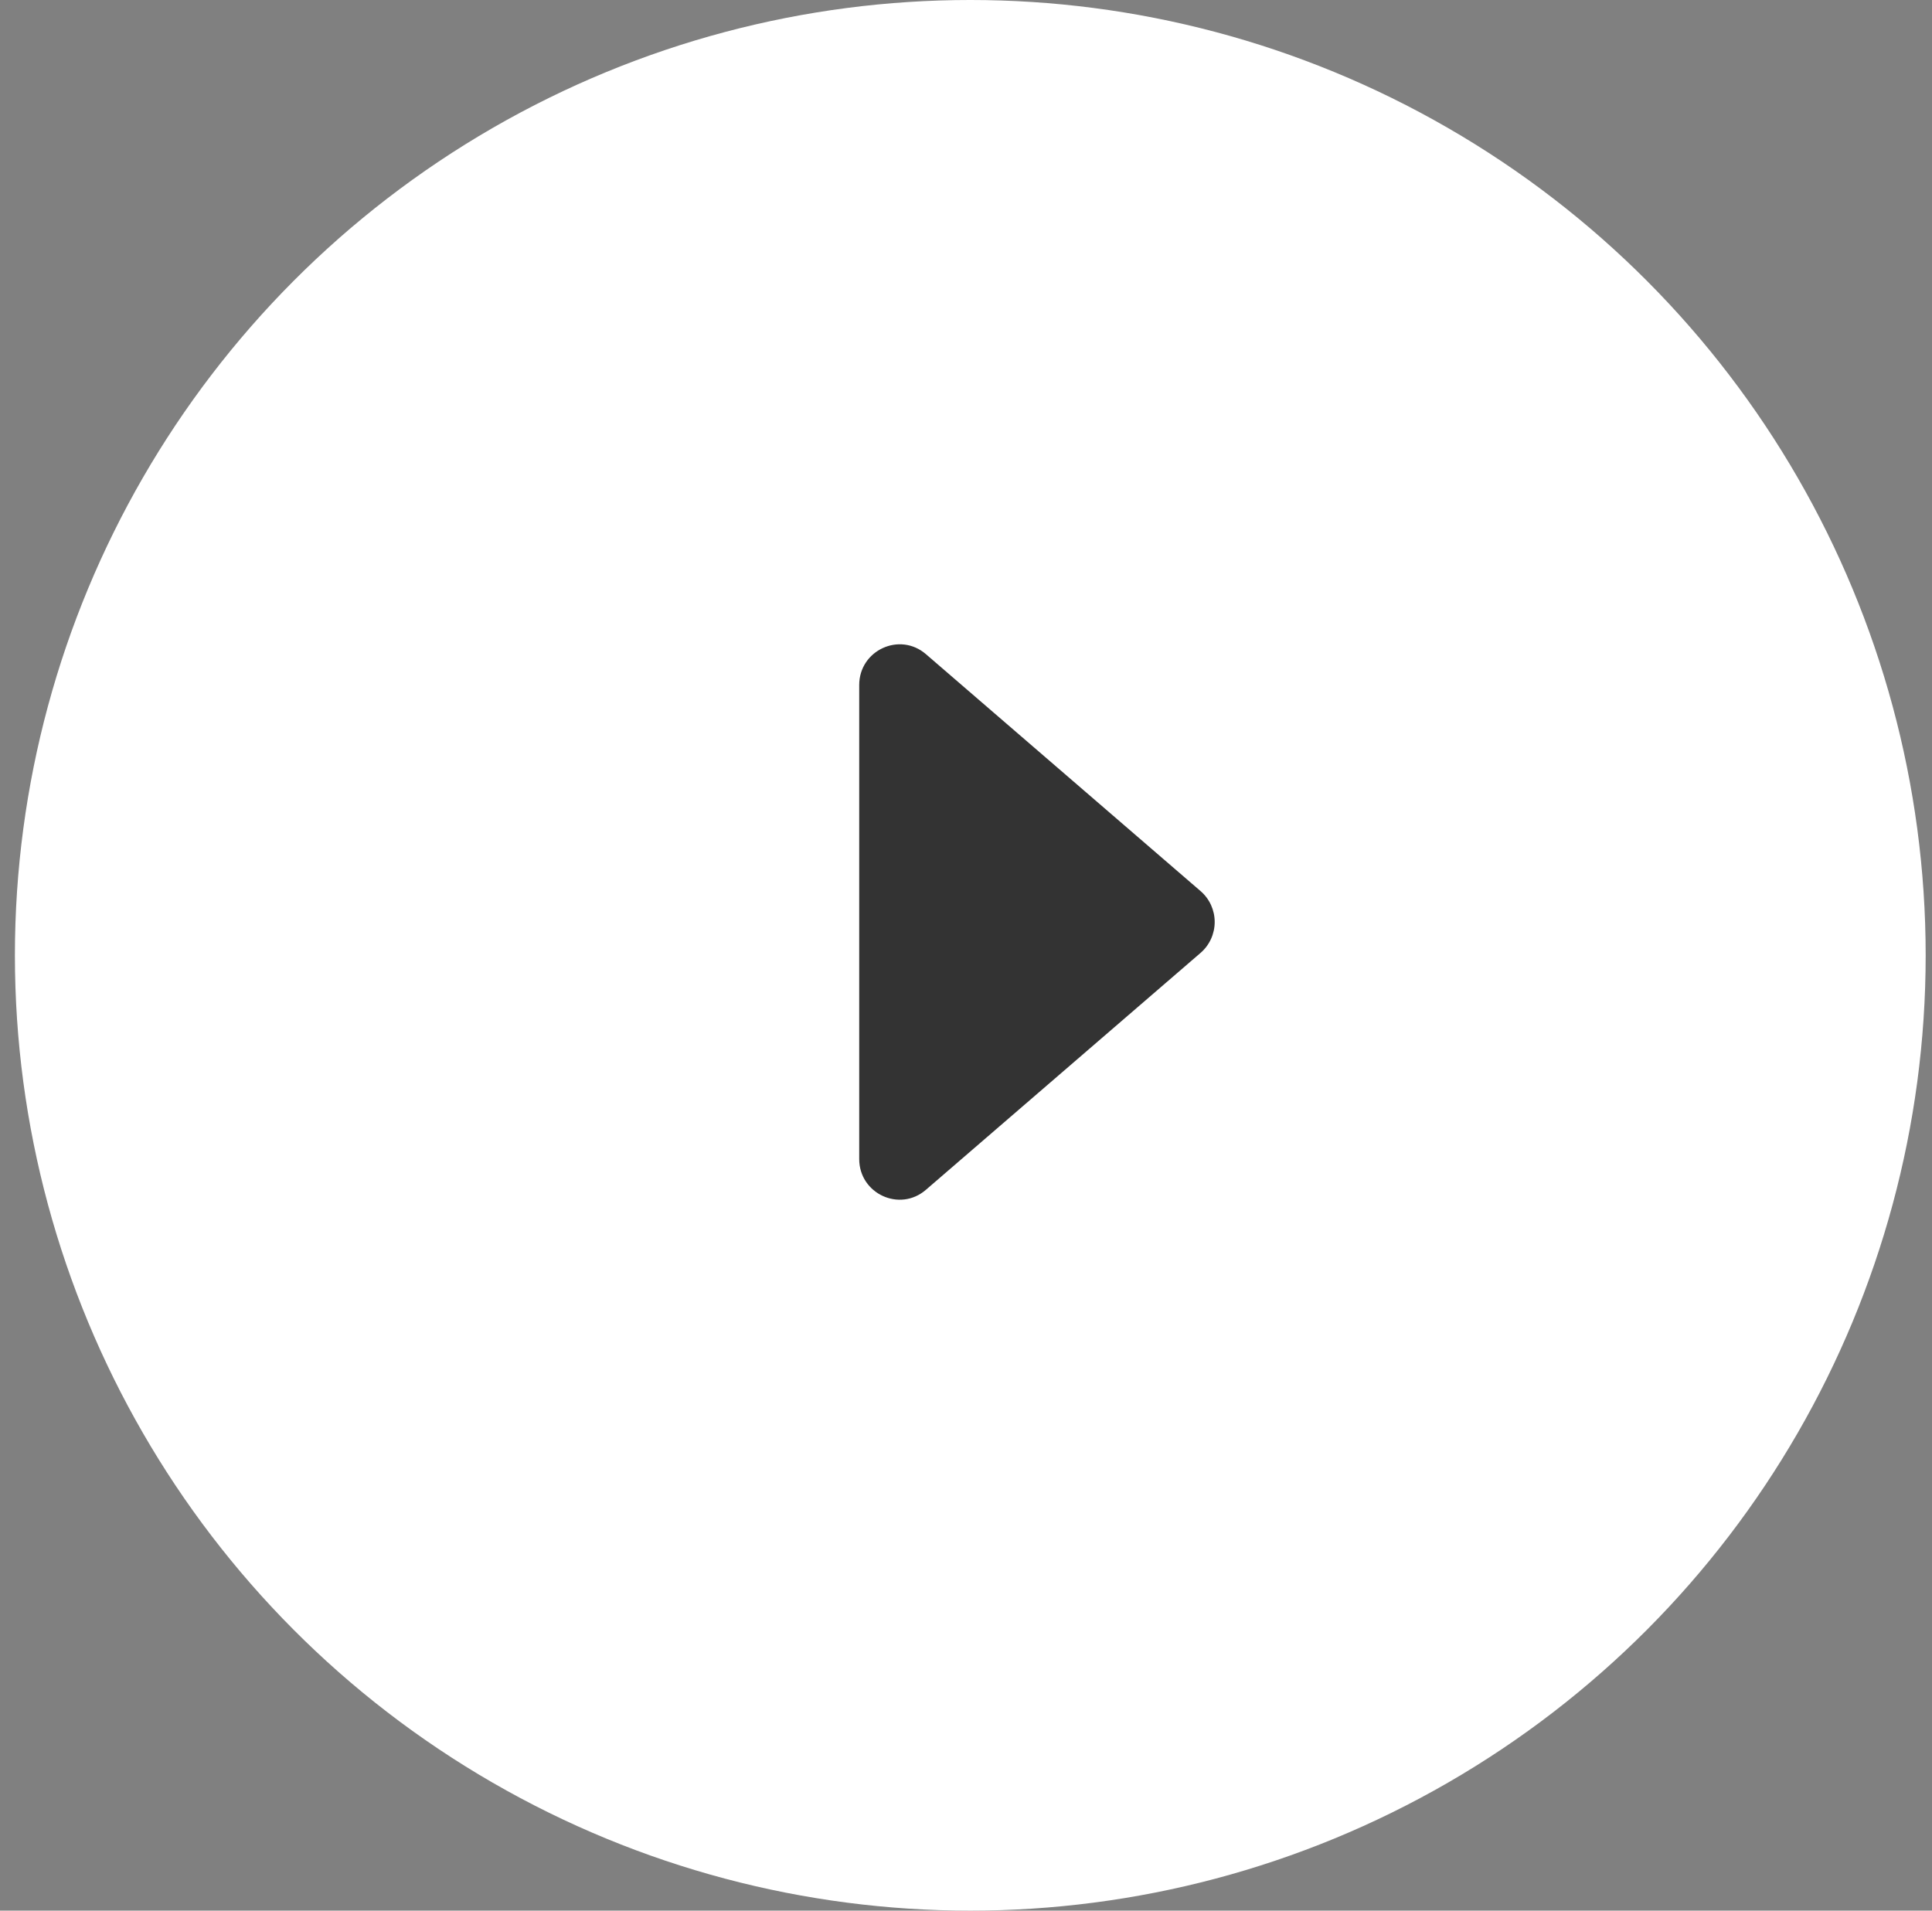 <svg width="91" height="90" viewBox="0 0 91 90" fill="none" xmlns="http://www.w3.org/2000/svg">
<rect x="0" y="0" width="91" height="90" fill="#808080" stroke="none"/>
<g clip-path="url(#clip0_375_2418)">
<ellipse cx="45.702" cy="45" rx="45" ry="45" fill="white"/>
<path d="M43.612 56.045L56.549 44.885C56.758 44.705 56.925 44.481 57.04 44.23C57.154 43.979 57.214 43.706 57.214 43.43C57.214 43.153 57.154 42.88 57.04 42.629C56.925 42.378 56.758 42.155 56.549 41.975L43.612 30.814C42.377 29.749 40.47 30.632 40.47 32.269V54.594C40.47 56.23 42.377 57.114 43.612 56.045Z" fill="#333333"/>
</g>
<defs>
<clipPath id="clip0_375_2418">
<rect width="90" height="90.001" fill="white" transform="translate(0.701)"/>
</clipPath>
</defs>
</svg>
